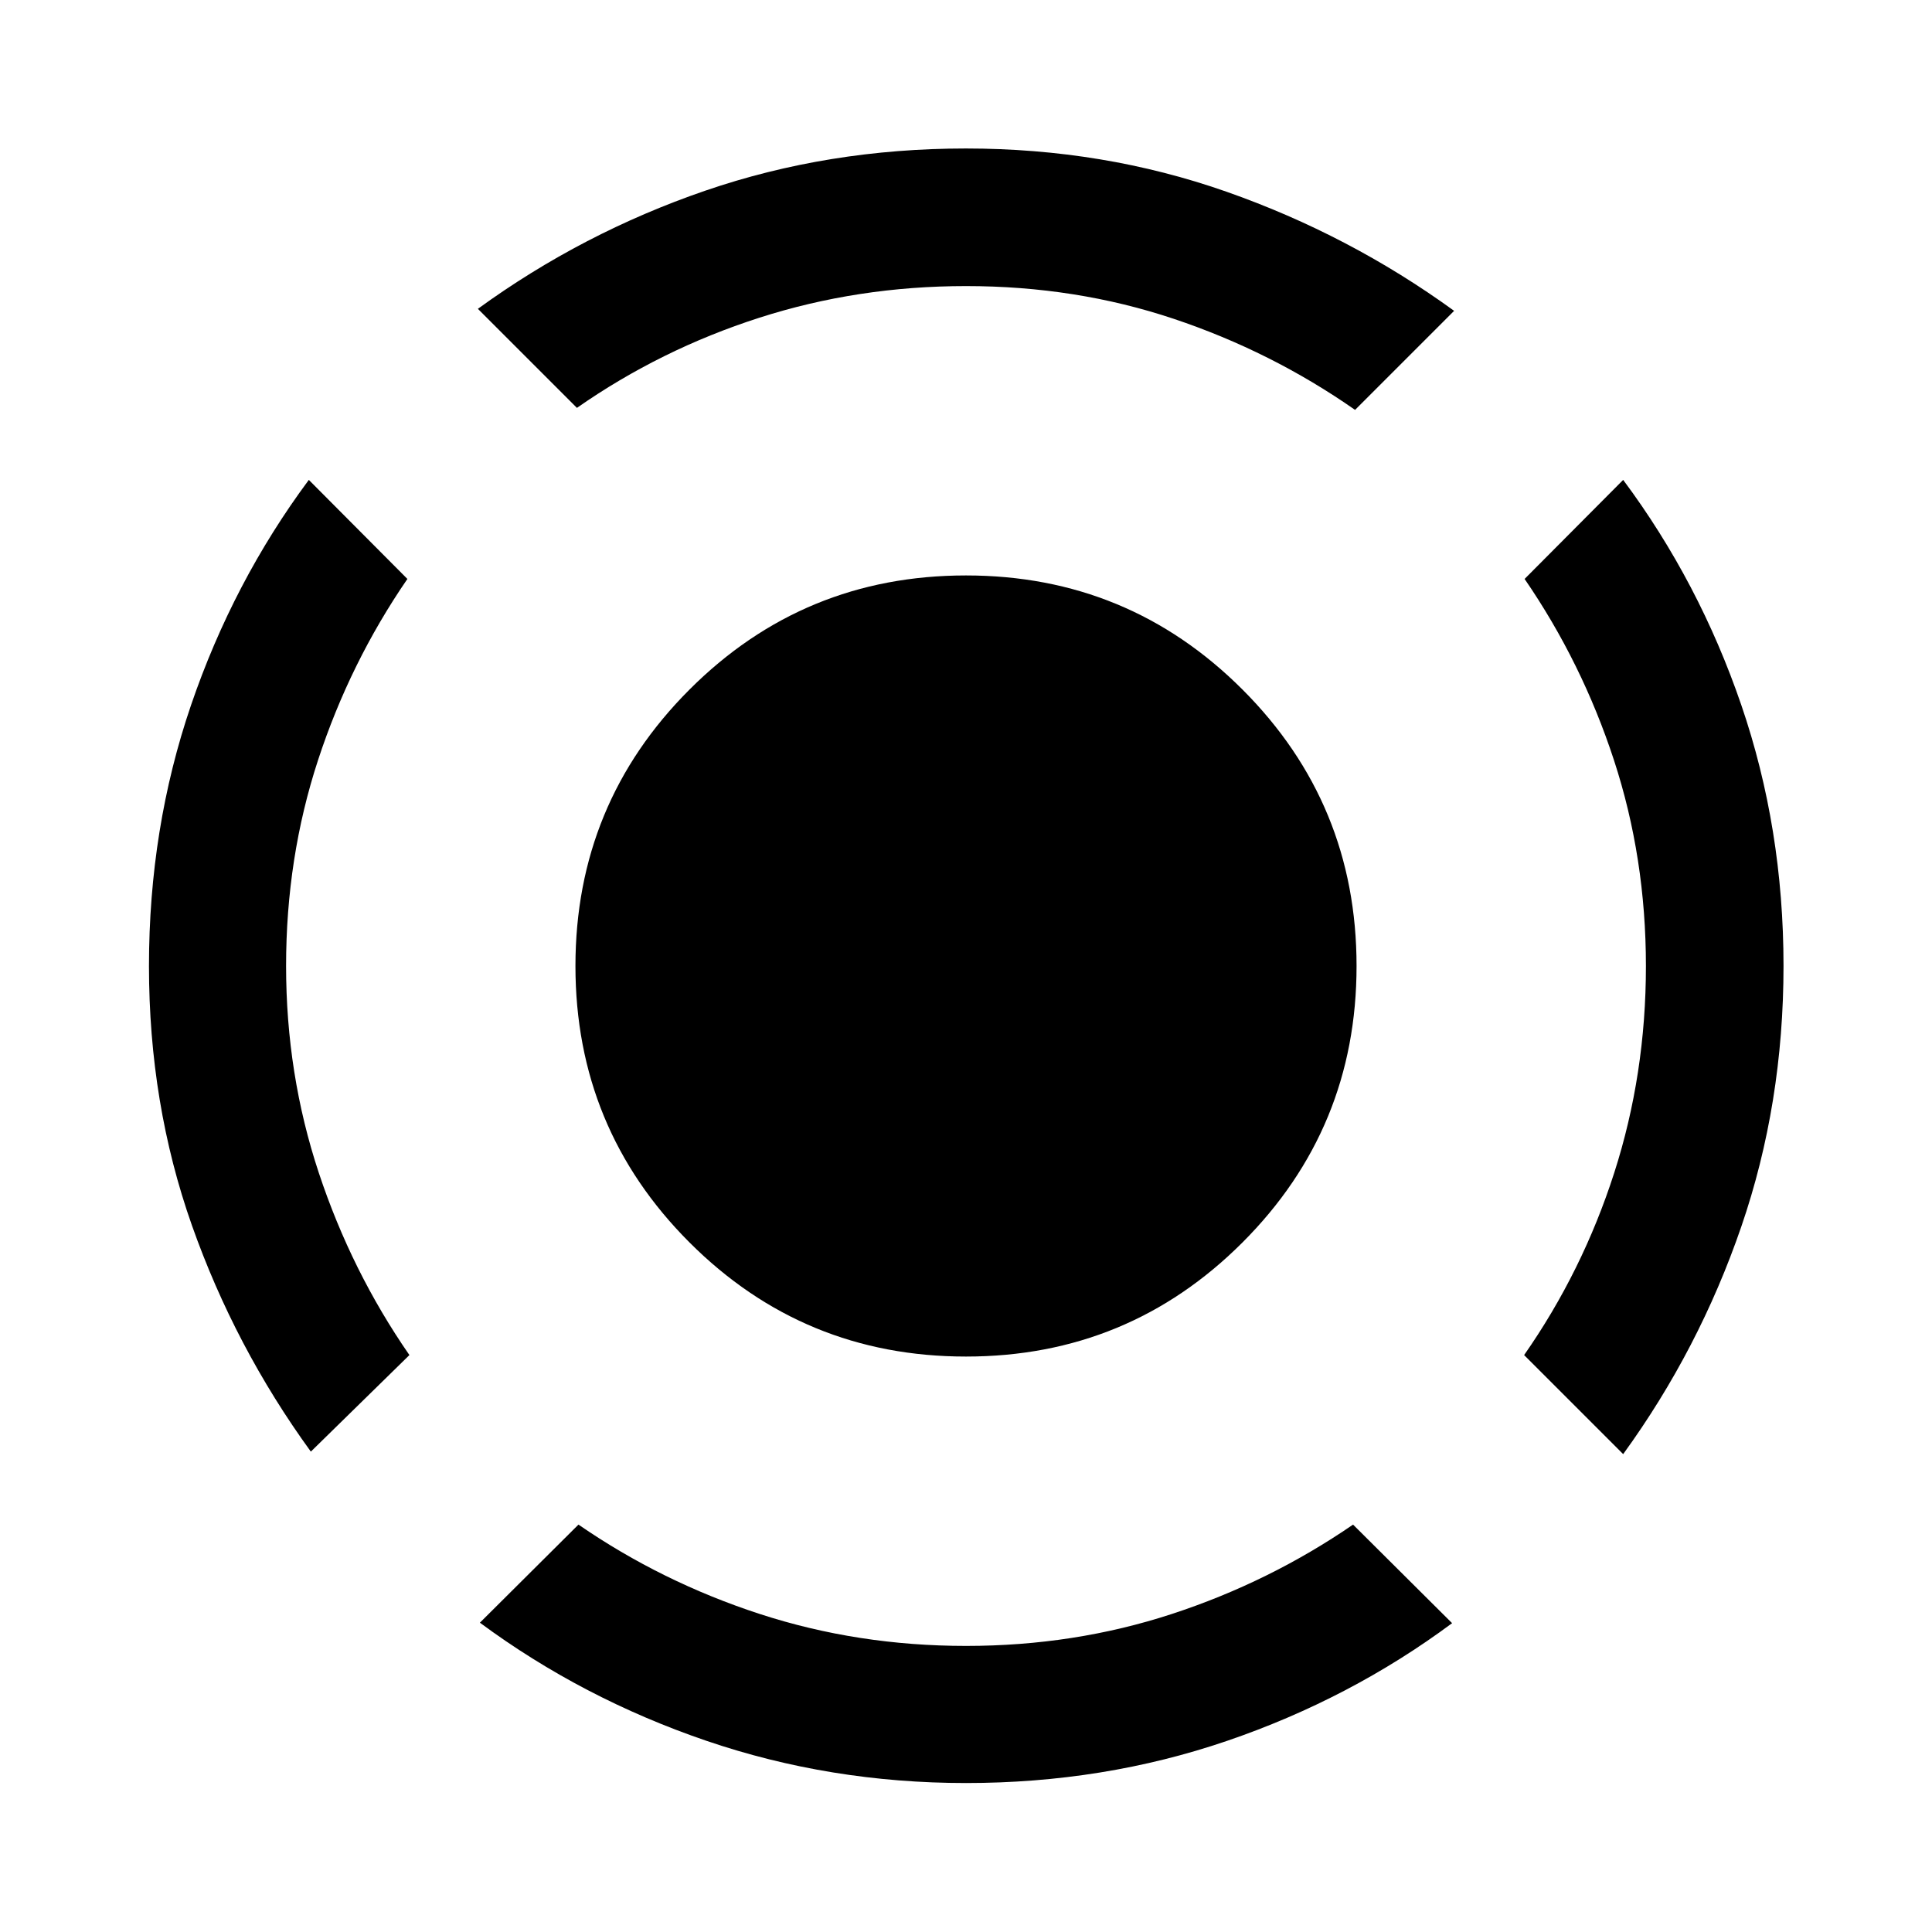 <svg xmlns="http://www.w3.org/2000/svg" height="48" viewBox="0 -960 960 960" width="48"><path d="M154.456-238.696Q116.739-290.652 95.38-351.07q-21.358-60.418-21.358-128.892 0-68.473 20.911-129.69 20.912-61.216 58.523-111.892l48.979 49.218q-28.522 41.522-44.402 90.021-15.881 48.5-15.881 102.283t16.261 102.805q16.261 49.021 45.022 90.543l-48.979 47.978ZM479.963-74.022q-67.471 0-129.011-21.001-61.539-21.002-112.496-58.673l48.979-48.739q41.408 28.548 90.106 44.415 48.698 15.868 102.481 15.868 53.783 0 102.283-15.881 48.499-15.88 90.021-44.402l49.218 48.979q-50.676 37.611-111.949 58.523-61.274 20.911-129.632 20.911Zm326.581-163.434-49.218-49.218q29-41.522 44.761-90.518 15.761-48.995 15.761-102.782t-15.881-102.309q-15.88-48.521-44.402-90.043l48.979-49.218q37.726 50.642 58.7 111.876 20.974 61.234 20.974 129.611 0 68.492-20.979 129.568-20.978 61.076-58.695 113.033Zm-519.87-519.87-49.218-49.218q51.887-37.717 112.949-58.695 61.061-20.979 129.56-20.979 68.31 0 129.466 21.479 61.156 21.478 113.113 59.195l-49.218 49.218q-41.522-29-90.129-45.261-48.607-16.261-103.171-16.261-53.787 0-102.809 15.761-49.021 15.761-90.543 44.761ZM480-285.935q-80.687 0-137.376-56.689Q285.935-399.313 285.935-480q0-80.687 56.689-137.376Q399.313-674.065 480-674.065q80.687 0 137.376 56.689Q674.065-560.687 674.065-480q0 80.687-56.689 137.376Q560.687-285.935 480-285.935Z"/></svg>